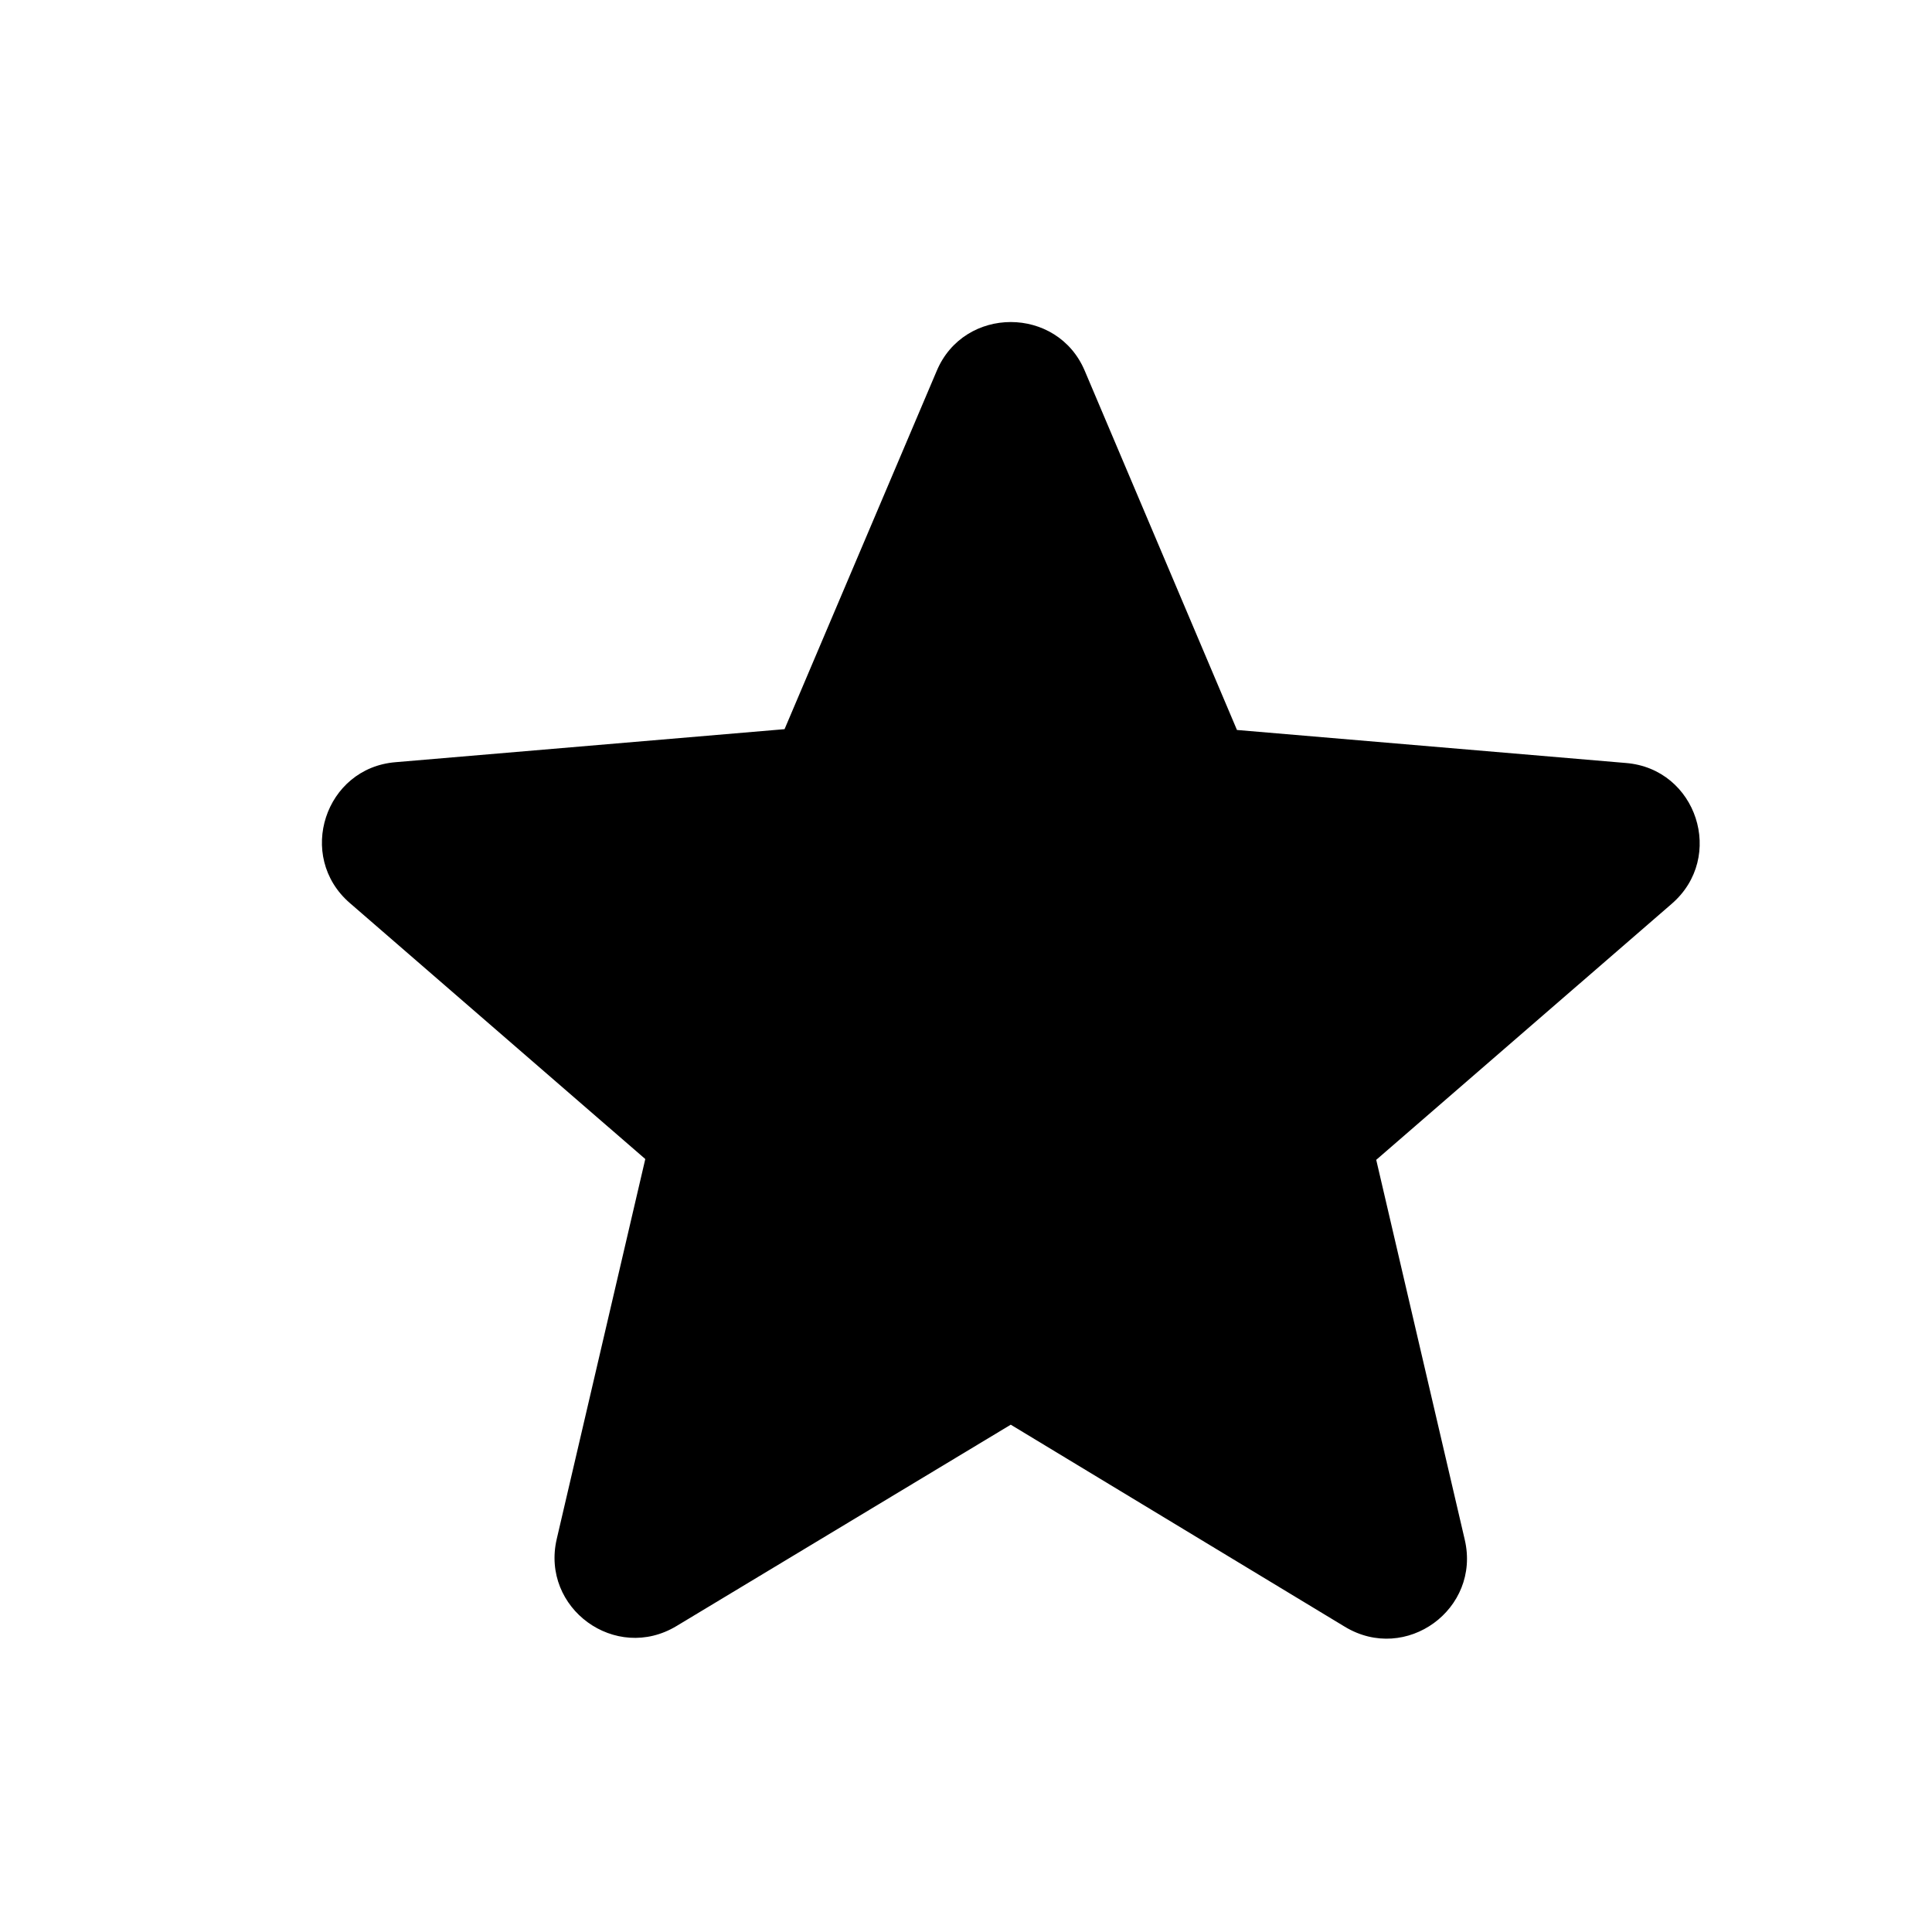 <svg width="12" height="12" viewBox="0 0 12 12" fill="none" xmlns="http://www.w3.org/2000/svg">
<path d="M6.278 8.849L8.353 10.104C8.733 10.334 9.198 9.994 9.098 9.564L8.548 7.204L10.383 5.614C10.719 5.324 10.539 4.774 10.098 4.739L7.683 4.534L6.738 2.304C6.568 1.899 5.988 1.899 5.818 2.304L4.873 4.529L2.458 4.734C2.018 4.769 1.838 5.319 2.173 5.609L4.008 7.199L3.458 9.559C3.358 9.989 3.823 10.329 4.203 10.099L6.278 8.849Z" fill="#9EA0AB" style="fill:#9EA0AB;fill:color(display-p3 0.62 0.627 0.671);fill-opacity:1;"/>
</svg>
